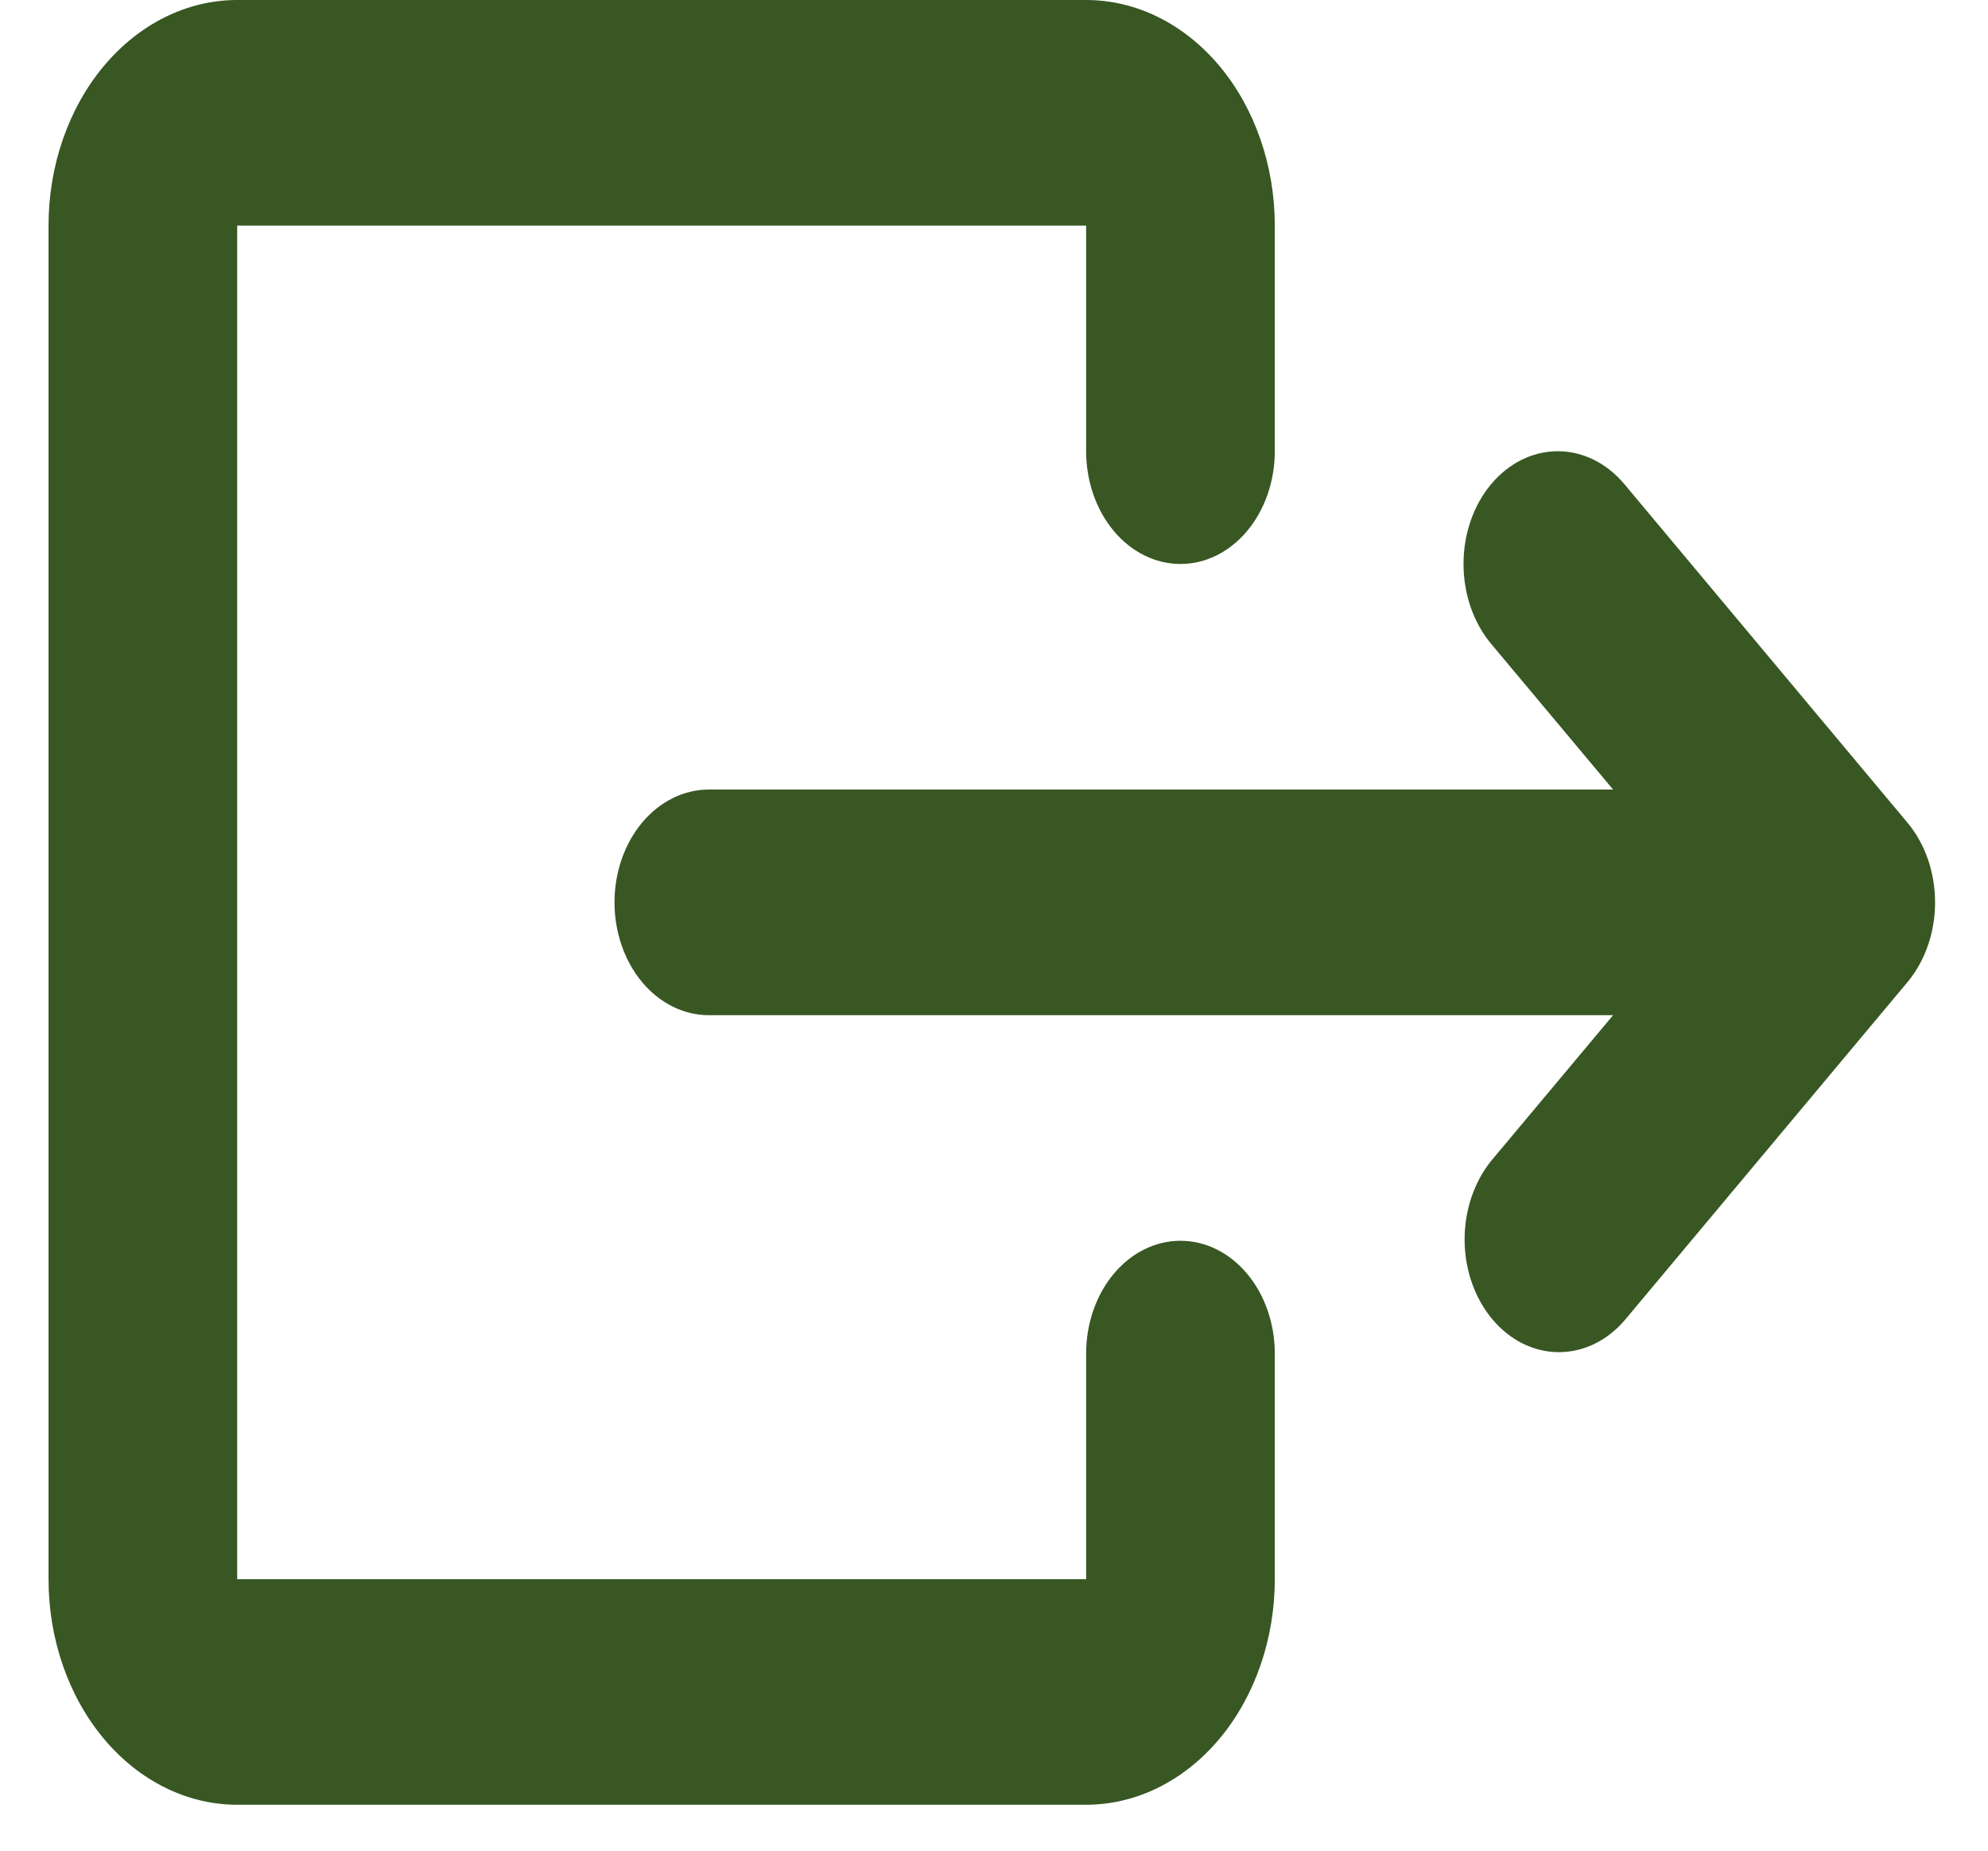 <svg width="29" height="27" viewBox="0 0 29 27" fill="none" xmlns="http://www.w3.org/2000/svg">
<path d="M0.708 3.291C0.708 2.418 0.998 1.581 1.514 0.964C2.03 0.347 2.73 0 3.46 0H15.844C16.574 0 17.274 0.347 17.79 0.964C18.306 1.581 18.596 2.418 18.596 3.291V6.582C18.596 7.019 18.451 7.438 18.193 7.746C17.935 8.055 17.585 8.228 17.22 8.228C16.855 8.228 16.505 8.055 16.247 7.746C15.989 7.438 15.844 7.019 15.844 6.582V3.291H3.46V23.039H15.844V19.747C15.844 19.311 15.989 18.892 16.247 18.584C16.505 18.275 16.855 18.102 17.22 18.102C17.585 18.102 17.935 18.275 18.193 18.584C18.451 18.892 18.596 19.311 18.596 19.747V23.039C18.596 23.912 18.306 24.749 17.79 25.366C17.274 25.983 16.574 26.33 15.844 26.33H3.46C2.73 26.33 2.03 25.983 1.514 25.366C0.998 24.749 0.708 23.912 0.708 23.039V3.291ZM21.751 7.065C22.009 6.756 22.359 6.583 22.724 6.583C23.089 6.583 23.439 6.756 23.697 7.065L27.825 12.002C28.083 12.31 28.228 12.729 28.228 13.165C28.228 13.601 28.083 14.02 27.825 14.329L23.697 19.265C23.438 19.565 23.09 19.731 22.729 19.727C22.368 19.724 22.023 19.55 21.768 19.245C21.513 18.94 21.368 18.527 21.365 18.096C21.362 17.665 21.501 17.249 21.751 16.938L23.531 14.811H10.34C9.975 14.811 9.625 14.637 9.367 14.329C9.109 14.02 8.964 13.601 8.964 13.165C8.964 12.729 9.109 12.31 9.367 12.001C9.625 11.693 9.975 11.519 10.34 11.519H23.531L21.751 9.392C21.493 9.083 21.349 8.664 21.349 8.228C21.349 7.792 21.493 7.373 21.751 7.065Z" fill="#385723"/>
</svg>
